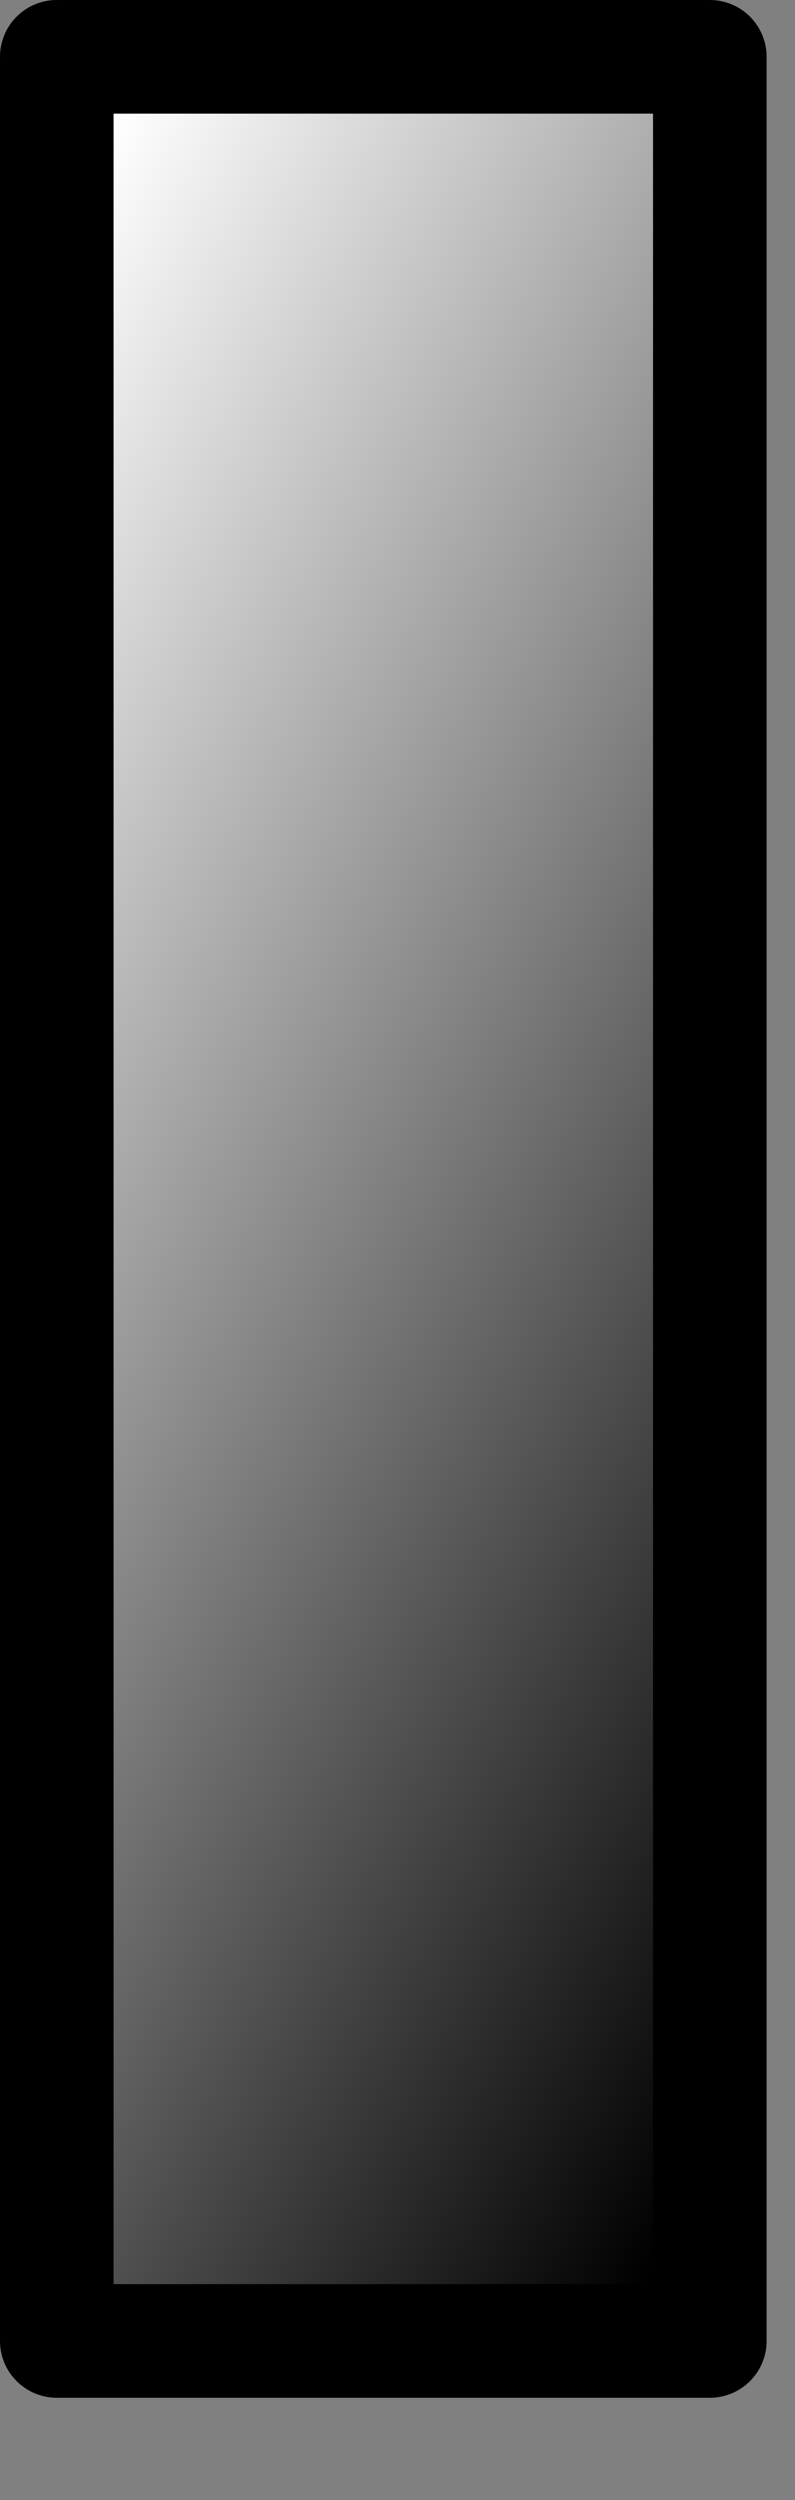 <?xml version="1.0" encoding="utf-8"?>
<svg version="1.1" id="Layer_1"
xmlns="http://www.w3.org/2000/svg"
xmlns:xlink="http://www.w3.org/1999/xlink"
xmlns:author="http://www.sothink.com"
width="7px" height="22px"
xml:space="preserve">
<rect width="100%" height="100%" fill="#808080" stroke="none"/>
<g id="864" transform="matrix(1, 0, 0, 1, 271.85, 200.5)">
<linearGradient
id="LinearGradID_715" gradientUnits="userSpaceOnUse" gradientTransform="matrix(0.007, 0.004, -0.006, 0.011, -268.5, -189.95)" spreadMethod ="pad" x1="-819.2" y1="0" x2="819.2" y2="0" >
<stop  offset="0" style="stop-color:#FFFFFF;stop-opacity:1" />
<stop  offset="1" style="stop-color:#000000;stop-opacity:1" />
</linearGradient>
<path style="fill:url(#LinearGradID_715) " d="M-265.6,-200L-265.6 -179.9L-271.35 -179.9L-271.35 -200L-265.6 -200" />
<path style="fill:none;stroke-width:1;stroke-linecap:round;stroke-linejoin:round;stroke-miterlimit:3;stroke:#000000;stroke-opacity:1" d="M-265.6,-200L-265.6 -179.9L-271.35 -179.9L-271.35 -200L-265.6 -200z" />
</g>
</svg>
